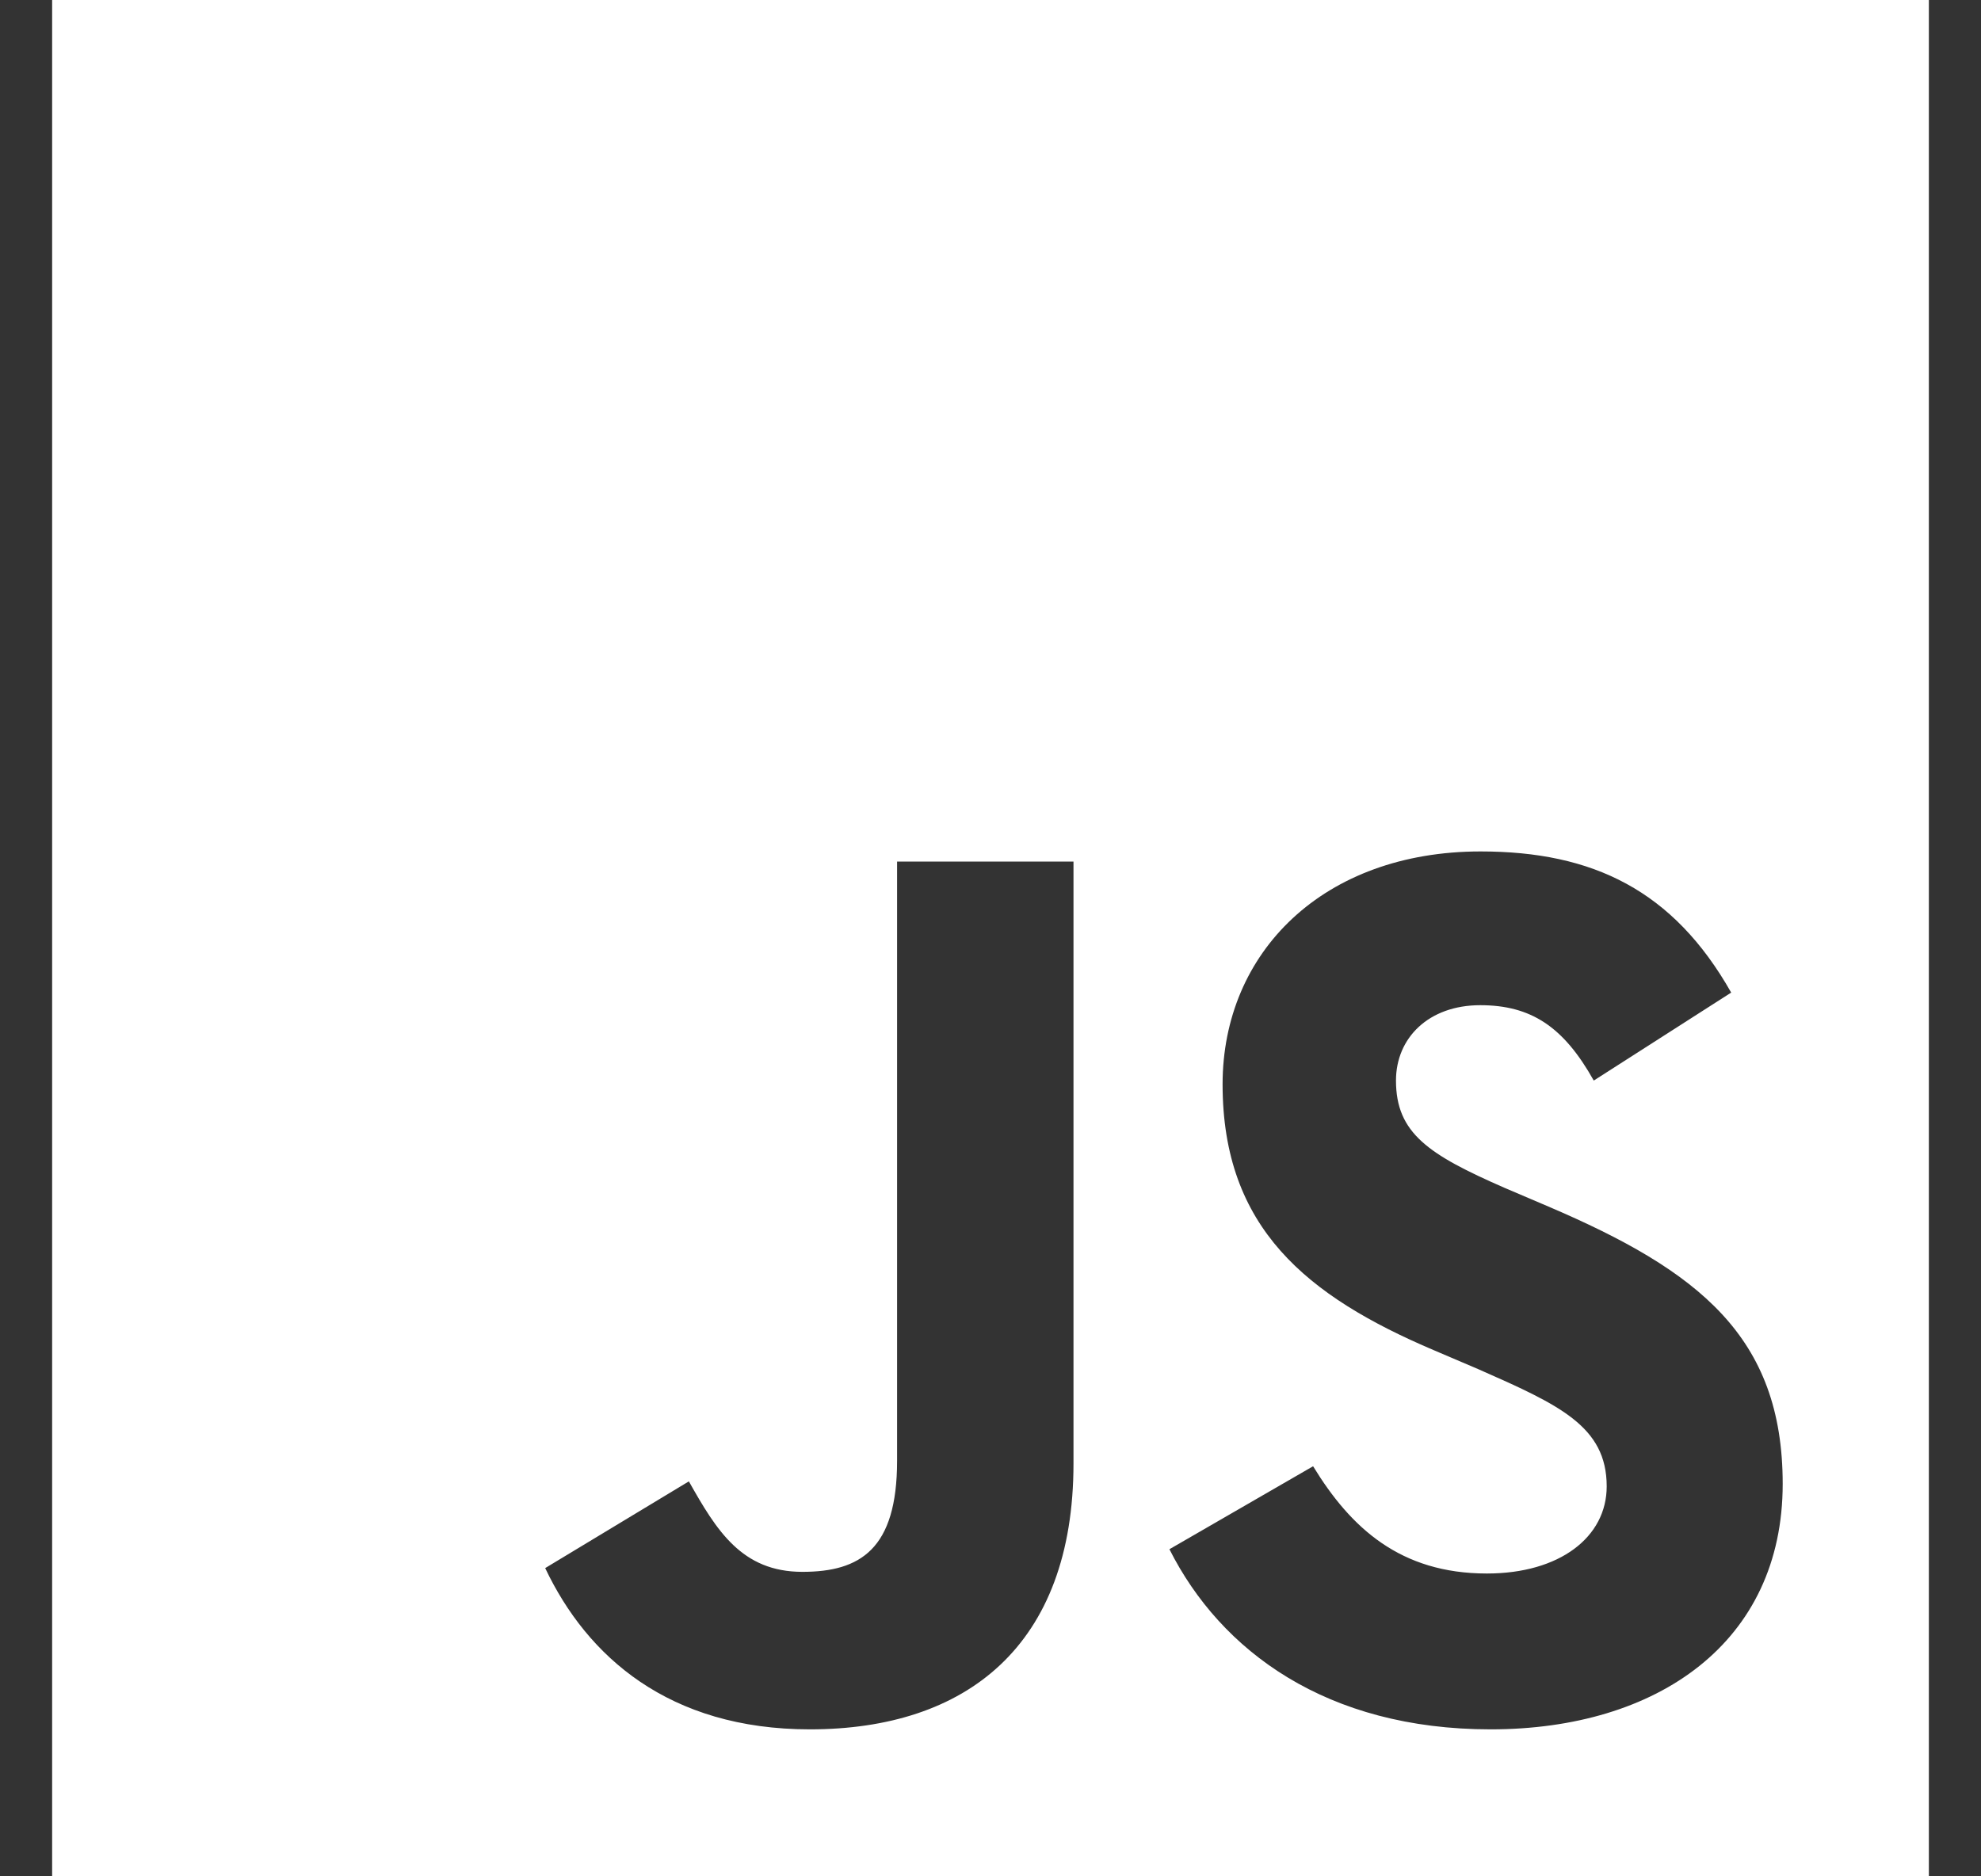 <svg width="19" height="18" viewBox="0 0 19 18" fill="none" xmlns="http://www.w3.org/2000/svg">
<rect x="0" y="0" width="19" height="18" fill="#333333" stroke="none"/>
<path d="M0.5 0V18H18.5V0H0.5ZM10.296 14.038C10.296 15.79 9.267 16.59 7.768 16.59C6.414 16.59 5.631 15.891 5.229 15.043L6.607 14.211C6.872 14.681 7.113 15.079 7.696 15.079C8.25 15.079 8.604 14.862 8.604 14.014V8.265H10.296V14.038ZM14.297 16.59C12.726 16.59 11.71 15.842 11.216 14.862L12.594 14.066C12.955 14.657 13.43 15.095 14.261 15.095C14.96 15.095 15.41 14.745 15.41 14.259C15.41 13.681 14.952 13.476 14.177 13.134L13.755 12.954C12.534 12.435 11.726 11.78 11.726 10.402C11.726 9.133 12.694 8.168 14.201 8.168C15.278 8.168 16.049 8.542 16.604 9.522L15.286 10.366C14.996 9.848 14.683 9.643 14.197 9.643C13.703 9.643 13.389 9.956 13.389 10.366C13.389 10.872 13.703 11.077 14.43 11.395L14.852 11.575C16.29 12.19 17.098 12.821 17.098 14.235C17.098 15.754 15.9 16.59 14.297 16.59Z" fill="white"/>
</svg>
